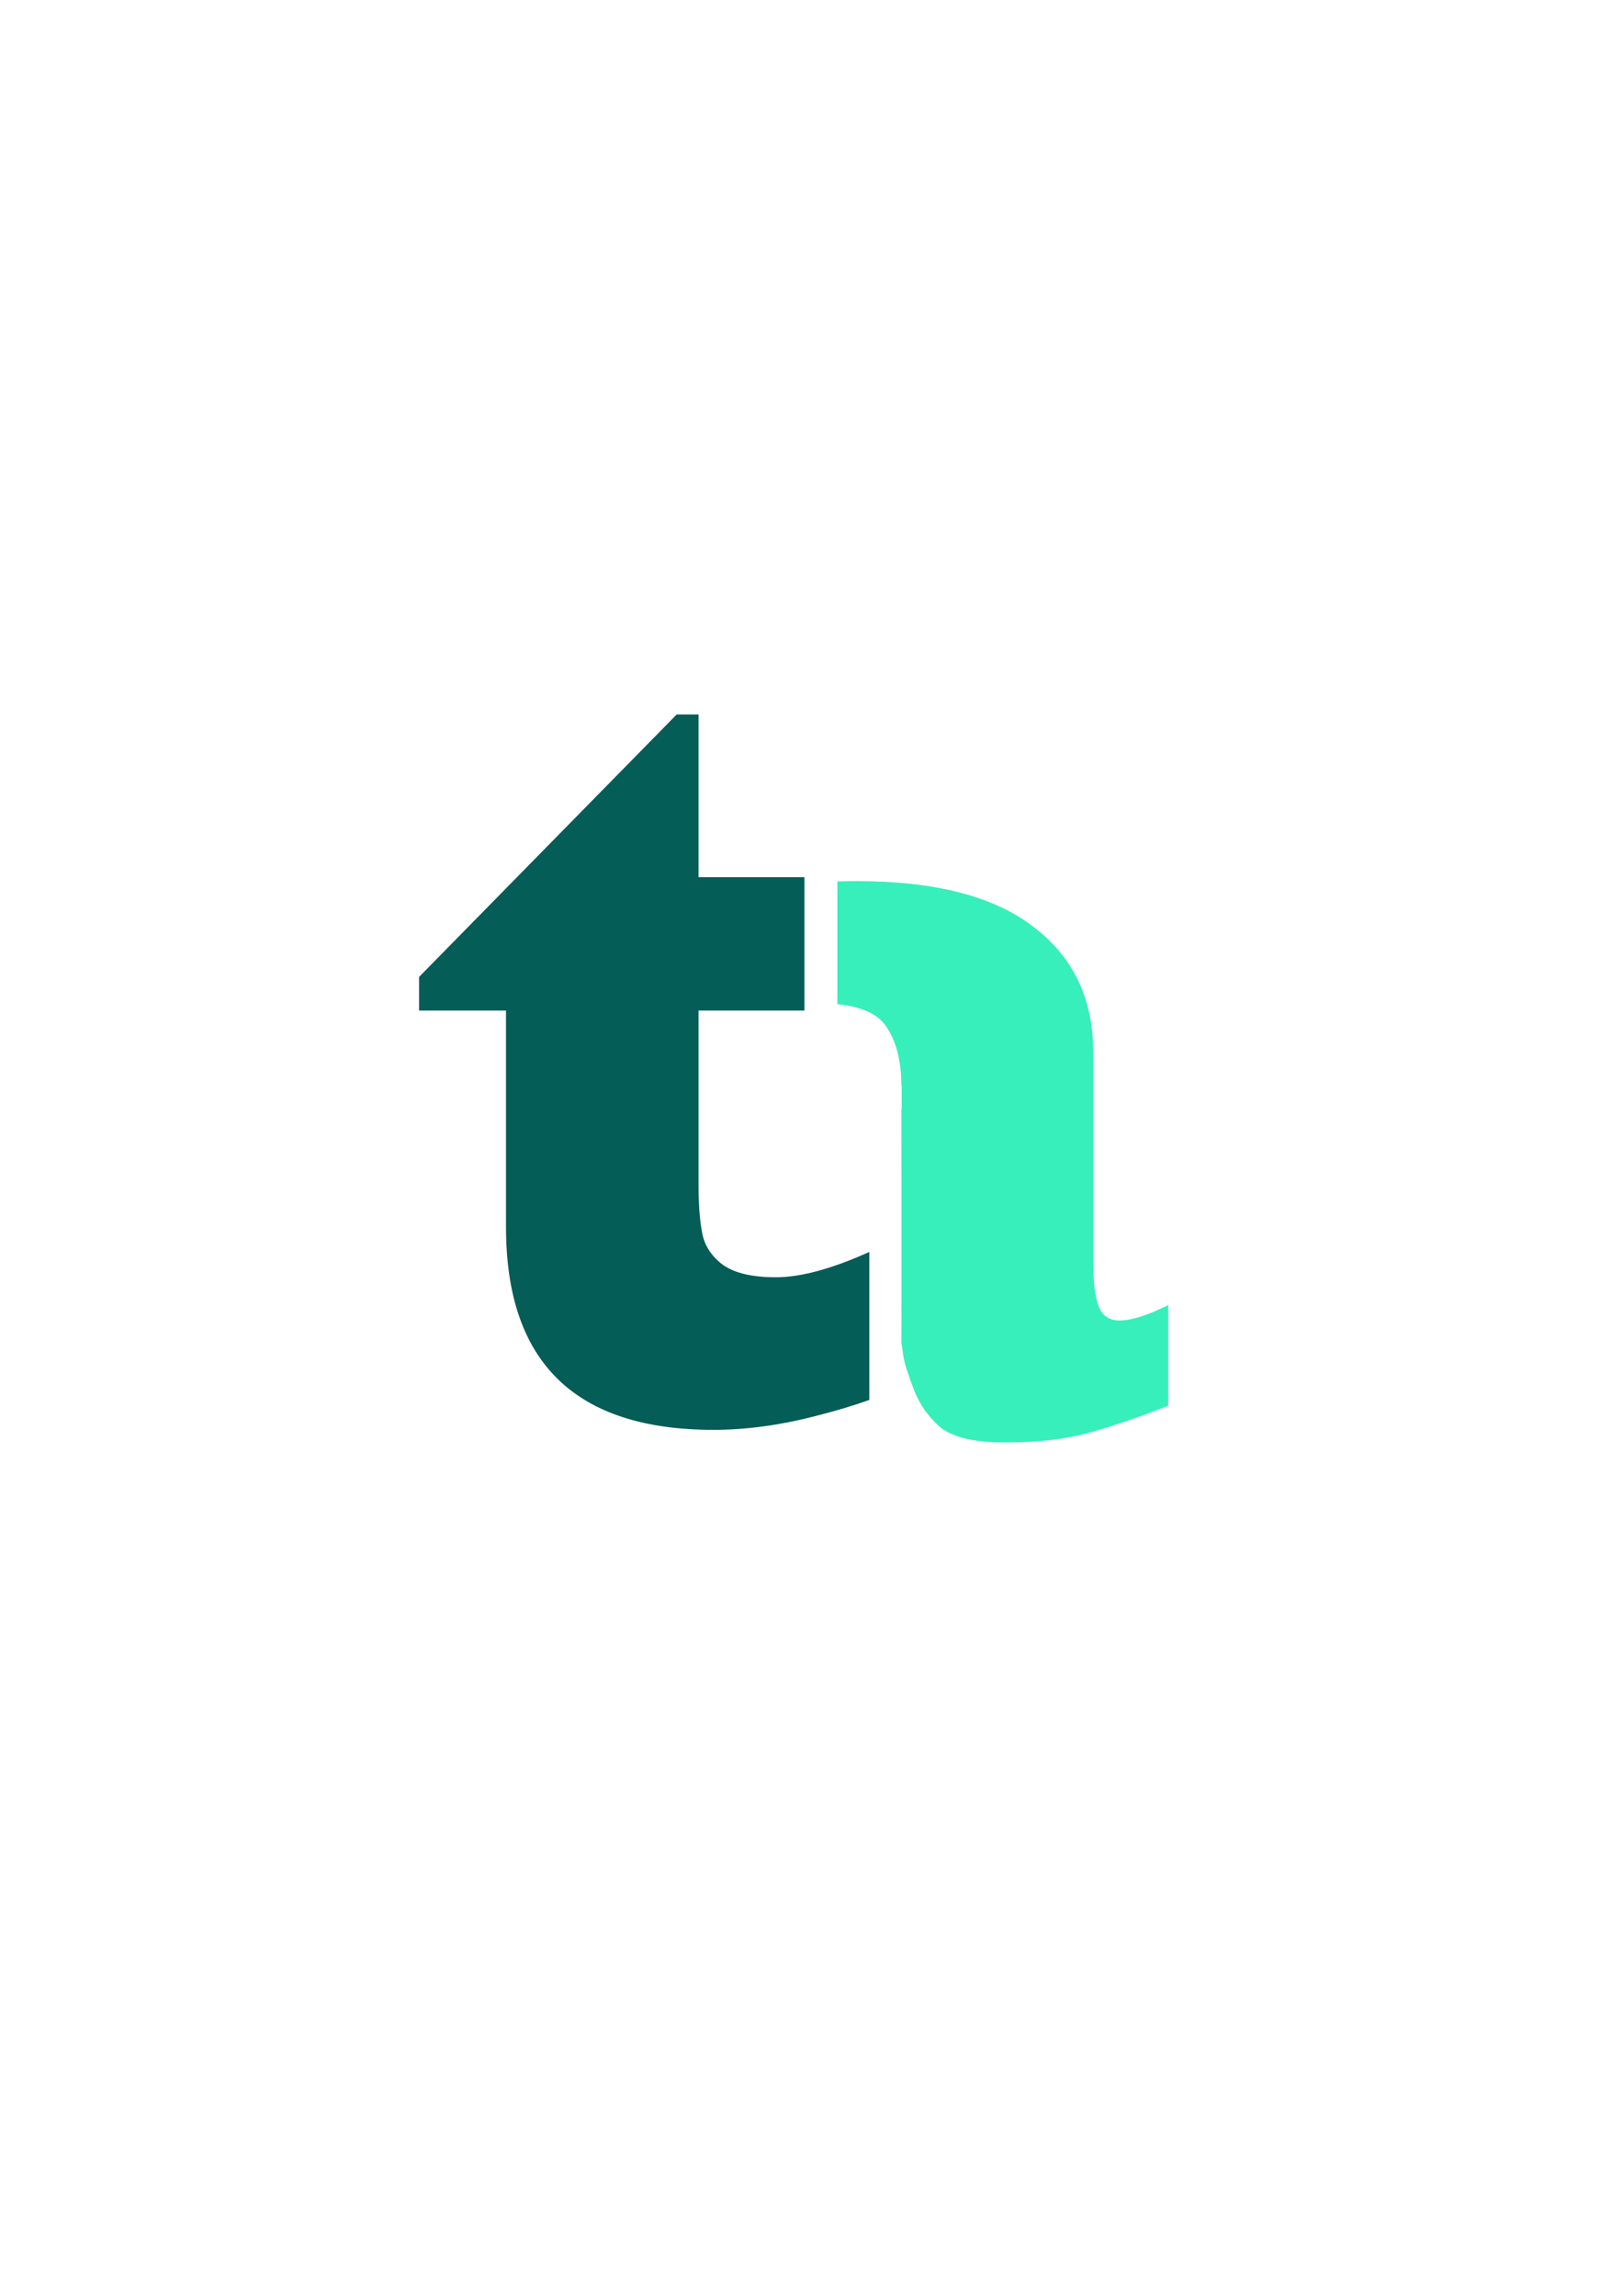 <?xml version="1.0" encoding="UTF-8" standalone="no"?>
<svg
   xmlns:dc="http://purl.org/dc/elements/1.1/"
   xmlns:cc="http://creativecommons.org/ns#"
   xmlns:rdf="http://www.w3.org/1999/02/22-rdf-syntax-ns#"
   xmlns:svg="http://www.w3.org/2000/svg"
   xmlns="http://www.w3.org/2000/svg"
   xmlns:sodipodi="http://sodipodi.sourceforge.net/DTD/sodipodi-0.dtd"
   xmlns:inkscape="http://www.inkscape.org/namespaces/inkscape"
   inkscape:version="1.0beta1 (32d4812, 2019-09-19)"
   sodipodi:docname="logo4final.svg"
   id="svg8"
   version="1.1"
   viewBox="0 0 210 297"
   height="297mm"
   width="210mm">
  <defs
     id="defs2" />
  <sodipodi:namedview
     inkscape:window-maximized="0"
     inkscape:window-y="23"
     inkscape:window-x="0"
     inkscape:window-height="855"
     inkscape:window-width="1440"
     showgrid="false"
     inkscape:document-rotation="0"
     inkscape:current-layer="layer1"
     inkscape:document-units="mm"
     inkscape:cy="571.01484"
     inkscape:cx="515.36071"
     inkscape:zoom="0.5076168"
     inkscape:pageshadow="2"
     inkscape:pageopacity="0.0"
     borderopacity="1.0"
     bordercolor="#666666"
     pagecolor="#ffffff"
     id="base" />
  <g
     id="layer1"
     inkscape:groupmode="layer"
     inkscape:label="Layer 1">
    <g
       transform="translate(15.637,46.389)"
       id="g1804">
      <path
         inkscape:connector-curvature="0"
         id="text34"
         style="font-weight:bold;font-size:141.111px;line-height:1.25;font-family:'Gill Sans';-inkscape-font-specification:'Gill Sans Bold';opacity:1;fill:#045d56;fill-opacity:1;stroke-width:1"
         transform="scale(0.265)"
         d="m 271.387,173.738 -125.781,128.125 v 16.406 h 42.447 v 105.729 c 0,65.972 33.768,98.959 101.303,98.959 15.625,0 31.943,-2.169 48.957,-6.51 10.426,-2.633 19.457,-5.331 27.137,-8.092 v -7.395 -64.84 c -18.297,8.237 -33.505,12.357 -45.625,12.357 -11.458,0 -20.052,-1.997 -25.781,-5.99 -5.556,-4.167 -8.941,-9.289 -10.156,-15.365 -1.215,-6.076 -1.824,-14.061 -1.824,-23.957 v -84.896 h 51.697 V 284.055 253.166 H 282.062 v -79.428 z" />
      <path
         id="text38"
         style="font-weight:bold;font-size:141.111px;line-height:1.25;font-family:'Gill Sans';-inkscape-font-specification:'Gill Sans Bold';fill:#37efba;fill-opacity:1;stroke-width:0.265"
         d="m 95.215,67.595 c -0.839,0 -1.675,0.019 -2.51,0.049 v 7.945 7.92 c 3.068,0.325 5.148,1.243 6.231,2.758 1.341,1.877 2.027,4.453 2.063,7.721 0.003,0.012 0.007,0.022 0.01,0.034 0.029,0.119 0.022,0.425 0.022,0.544 v 2.342 c 0,0.125 -0.015,0.234 -0.038,0.333 -5.3e-4,0.064 0,0.129 0,0.193 v 0.615 3.129 c 0.003,0.112 0.006,0.119 0.009,0.296 0.004,0.238 0,0.476 0,0.714 v 0.837 2.397 c 5.3e-4,-2.1e-4 10e-4,3e-5 0.002,-5.3e-4 v 16.605 l -0.002,5.3e-4 c -0.009,1.422 0.012,2.843 0,4.265 -0.003,0.346 -0.009,0.682 -0.015,1.021 0.015,0.103 0.026,0.21 0.041,0.302 0.02,0.121 0.047,0.24 0.068,0.361 0.052,0.3 0.087,0.602 0.123,0.904 0.026,0.151 0.047,0.303 0.077,0.453 0.03,0.148 0.202,0.863 0.24,0.999 0.063,0.223 0.213,0.621 0.283,0.824 0.039,0.113 0.076,0.226 0.113,0.34 0.028,0.015 0.038,0.032 0.016,0.049 0.005,0.017 0.011,0.033 0.016,0.05 0.032,0.093 0.065,0.186 0.096,0.279 0.027,0.081 0.051,0.163 0.076,0.244 0.011,0.035 0.019,0.072 0.032,0.106 0.032,0.086 0.069,0.169 0.101,0.254 0.104,0.273 0.104,0.282 0.11,0.299 7.9e-4,-7.9e-4 0.002,-5.2e-4 0.003,-0.002 0.011,0.034 0.025,0.066 0.037,0.099 0.009,0.021 0.013,0.03 0.126,0.298 0.041,0.097 0.066,0.187 0.085,0.273 0.703,1.781 1.767,3.327 3.198,4.635 1.608,1.424 4.456,2.136 8.544,2.136 4.318,0 8.015,-0.436 11.093,-1.309 3.078,-0.873 6.431,-2.021 10.06,-3.445 v -13.022 c -2.664,1.332 -4.777,1.998 -6.339,1.998 -1.286,0 -2.182,-0.62 -2.687,-1.86 -0.459,-1.286 -0.689,-3.215 -0.689,-5.788 V 89.713 c 0,-6.89 -2.572,-12.288 -7.717,-16.192 -5.098,-3.95 -12.724,-5.925 -22.875,-5.925 z"
         inkscape:connector-curvature="0" />
    </g>
  </g>
</svg>
